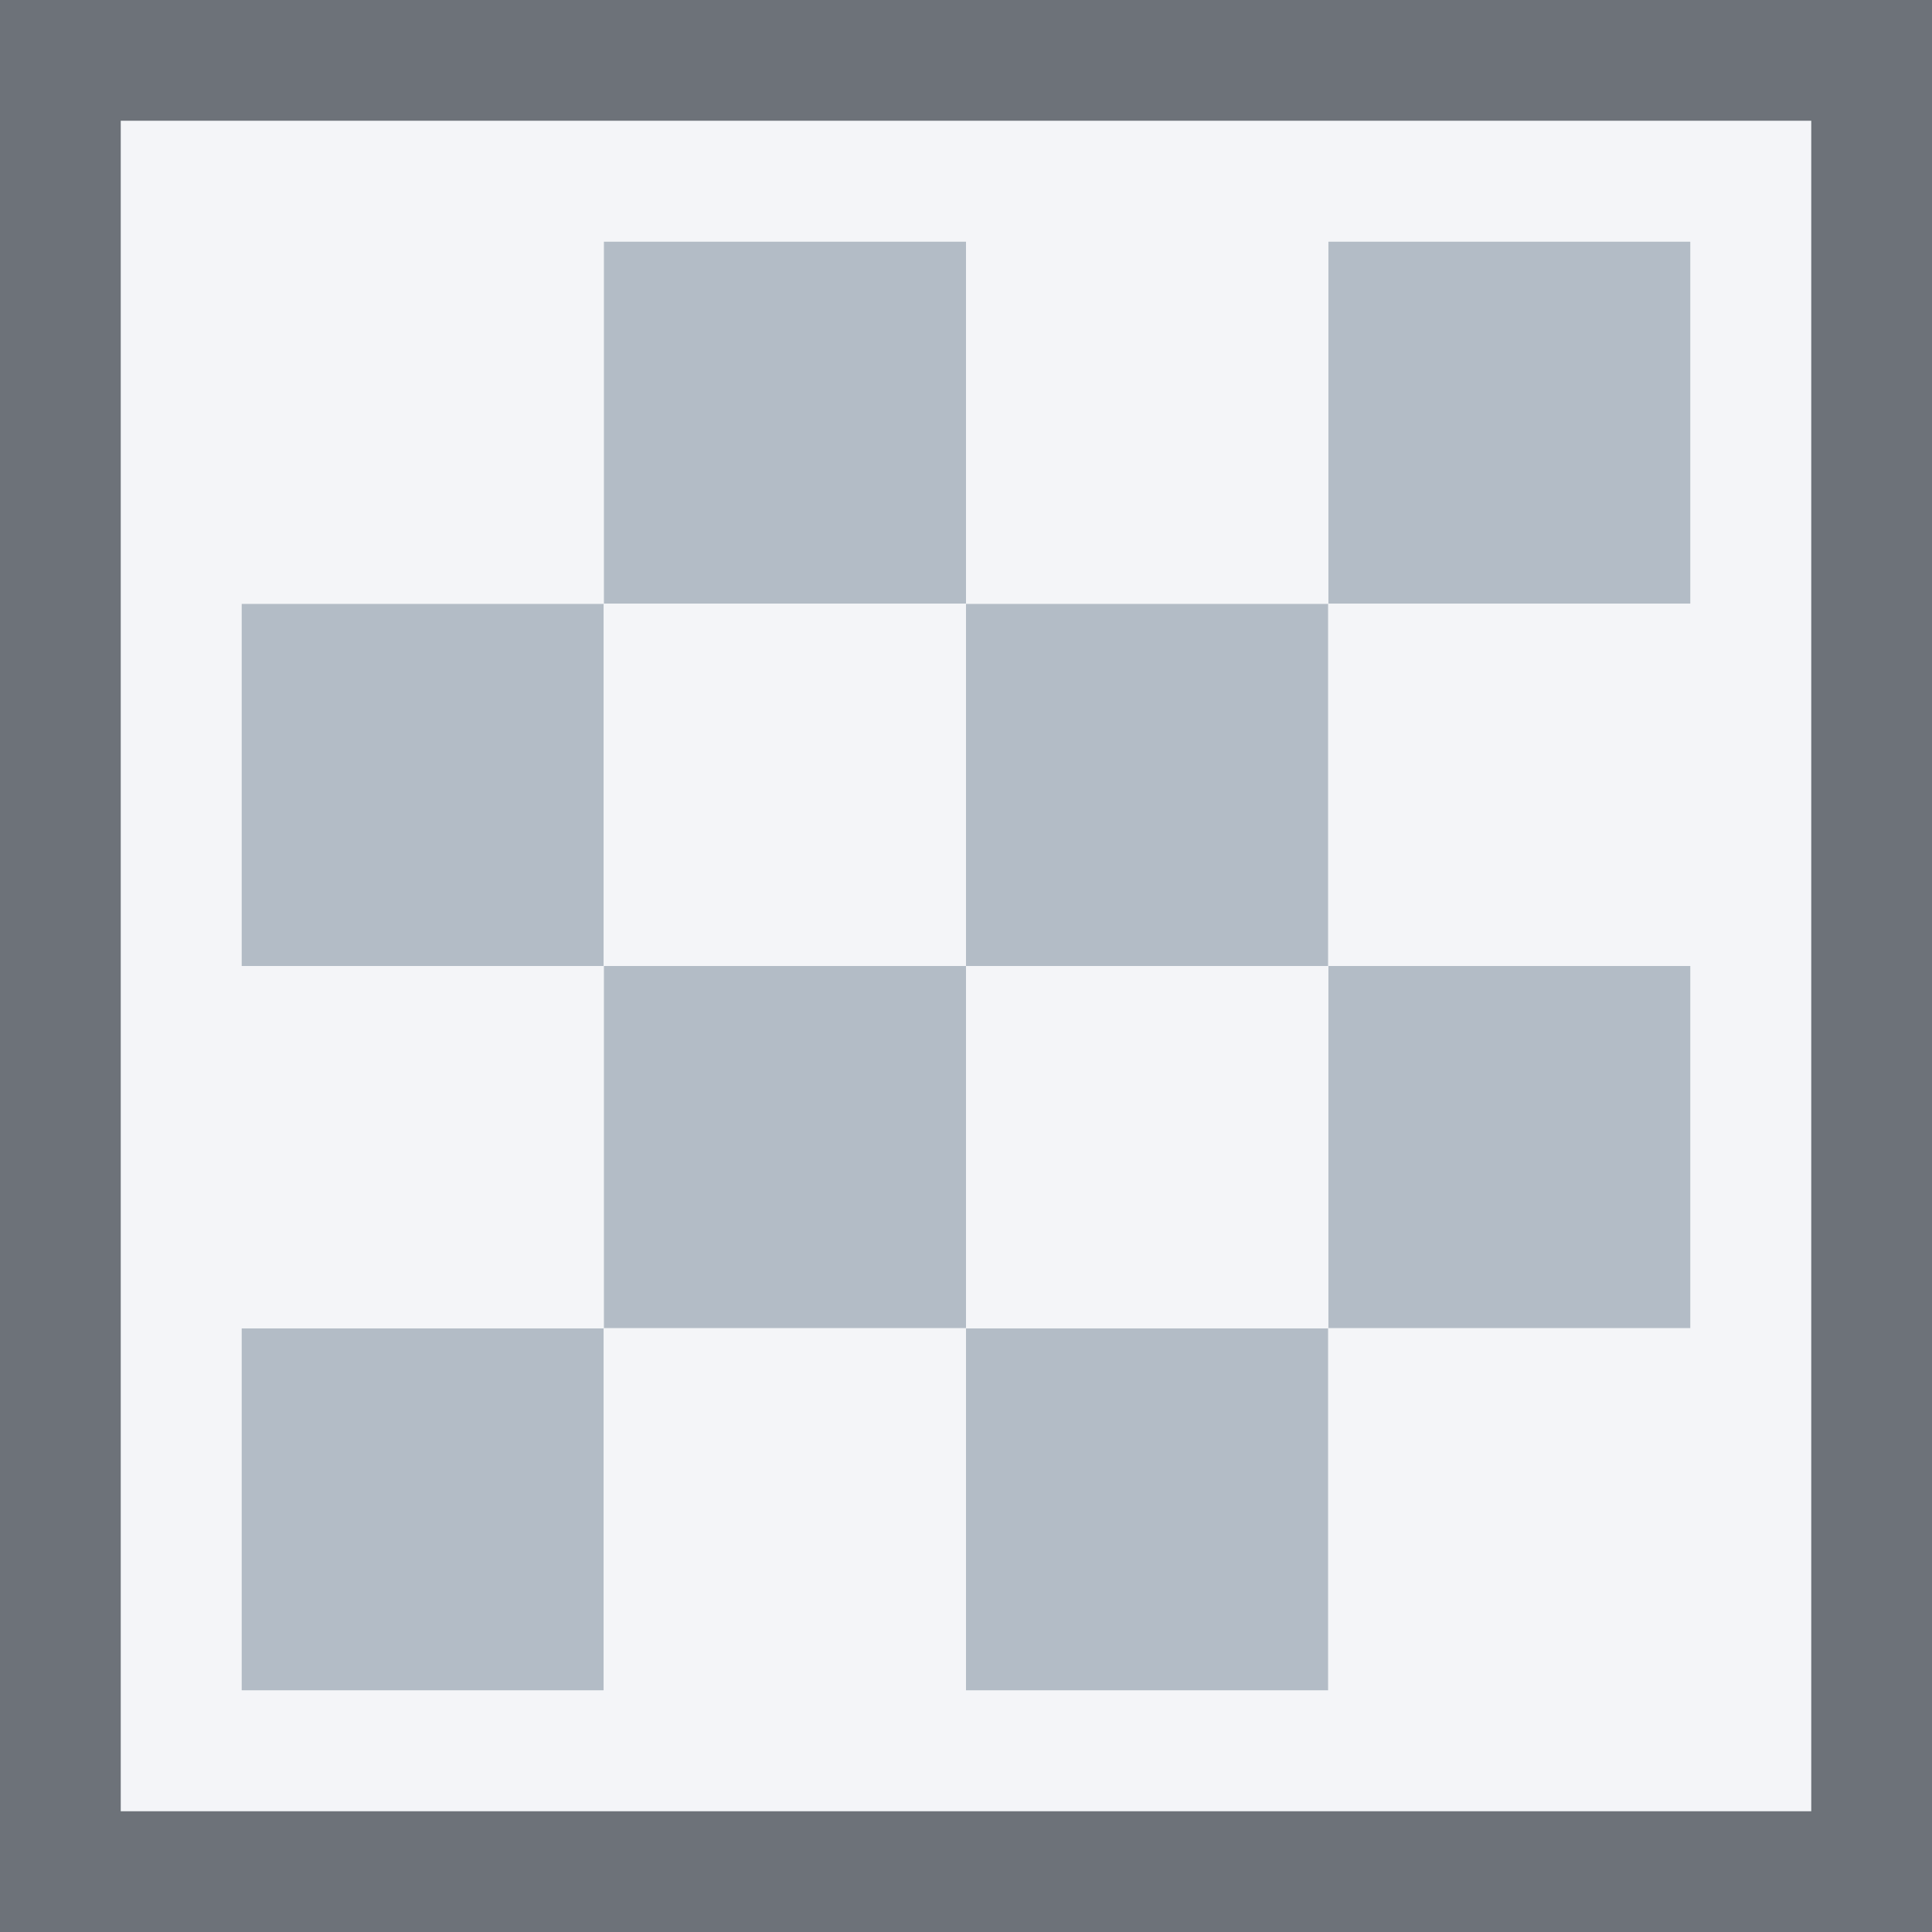<?xml version="1.0" encoding="UTF-8" standalone="no"?>
<!-- Created with Inkscape (http://www.inkscape.org/) -->

<svg
   xmlns:dc="http://purl.org/dc/elements/1.1/"
   xmlns:cc="http://creativecommons.org/ns#"
   xmlns:rdf="http://www.w3.org/1999/02/22-rdf-syntax-ns#"
   xmlns:svg="http://www.w3.org/2000/svg"
   xmlns="http://www.w3.org/2000/svg"
   xmlns:sodipodi="http://sodipodi.sourceforge.net/DTD/sodipodi-0.dtd"
   xmlns:inkscape="http://www.inkscape.org/namespaces/inkscape"
   version="1.1"
   width="16"
   height="16"
   id="svg13094"
   inkscape:version="0.48.4 r9939"
   sodipodi:docname="application-x-bytecode.svg">
  <sodipodi:namedview
     pagecolor="#ffffff"
     bordercolor="#666666"
     borderopacity="1"
     objecttolerance="10"
     gridtolerance="10"
     guidetolerance="10"
     inkscape:pageopacity="0"
     inkscape:pageshadow="2"
     inkscape:window-width="1366"
     inkscape:window-height="707"
     id="namedview68"
     showgrid="true"
     inkscape:zoom="29.5"
     inkscape:cx="8.785633"
     inkscape:cy="8.2709672"
     inkscape:window-x="-5"
     inkscape:window-y="26"
     inkscape:window-maximized="1"
     inkscape:current-layer="svg13094"
     inkscape:snap-bbox="true"
     inkscape:bbox-paths="true"
     inkscape:bbox-nodes="true"
     inkscape:snap-bbox-edge-midpoints="true"
     inkscape:snap-bbox-midpoints="true"
     inkscape:object-paths="true"
     inkscape:snap-intersection-paths="true"
     inkscape:object-nodes="true"
     inkscape:snap-smooth-nodes="true"
     inkscape:snap-midpoints="true"
     inkscape:snap-object-midpoints="true"
     inkscape:snap-center="true"
     inkscape:snap-global="true"
     fit-margin-top="0"
     fit-margin-left="0"
     fit-margin-right="0"
     fit-margin-bottom="0">
    <inkscape:grid
       type="xygrid"
       id="grid3142"
       empspacing="5"
       visible="true"
       enabled="true"
       snapvisiblegridlinesonly="true"
       originx="-4px"
       originy="-23px" />
  </sodipodi:namedview>
  <defs
     id="defs11" />
  <path
     style="color:#000000;fill:#748598;fill-opacity:0.55;fill-rule:nonzero;stroke:none;stroke-width:1;marker:none;visibility:visible;display:inline;overflow:visible;enable-background:accumulate"
     d="M 5 2 L 5 5 L 8 5 L 8 2 L 5 2 z M 8 5 L 8 8 L 11 8 L 11 5 L 8 5 z M 11 5 L 14 5 L 14 2 L 11 2 L 11 5 z M 11 8 L 11 11 L 14 11 L 14 8 L 11 8 z M 11 11 L 8 11 L 8 14 L 11 14 L 11 11 z M 8 11 L 8 8 L 5 8 L 5 11 L 8 11 z M 5 11 L 2 11 L 2 14 L 5 14 L 5 11 z M 5 8 L 5 5 L 2 5 L 2 8 L 5 8 z "
     id="rect3023" />
  <path
     style="color:#000000;fill:#f3f4f7;fill-opacity:0.928;fill-rule:nonzero;stroke:none;stroke-width:1;marker:none;visibility:visible;display:inline;overflow:visible;enable-background:accumulate"
     d="M 1 1 L 1 15 L 15 15 L 15 1 L 1 1 z M 5 2 L 8 2 L 8 5 L 11 5 L 11 2 L 14 2 L 14 5 L 11 5 L 11 8 L 14 8 L 14 11 L 11 11 L 11 14 L 8 14 L 8 11 L 5 11 L 5 14 L 2 14 L 2 11 L 5 11 L 5 8 L 2 8 L 2 5 L 5 5 L 5 2 z M 5 5 L 5 8 L 8 8 L 8 5 L 5 5 z M 8 8 L 8 11 L 11 11 L 11 8 L 8 8 z "
     id="rect3015" />
  <path
     style="color:#000000;fill:#2f3741;fill-opacity:0.7;fill-rule:nonzero;stroke:none;stroke-width:2;marker:none;visibility:visible;display:inline;overflow:visible;enable-background:accumulate"
     d="M 0 0 L 0 16 L 16 16 L 16 0 L 0 0 z M 1 1 L 15 1 L 15 15 L 1 15 L 1 1 z "
     id="rect3134" />
</svg>
